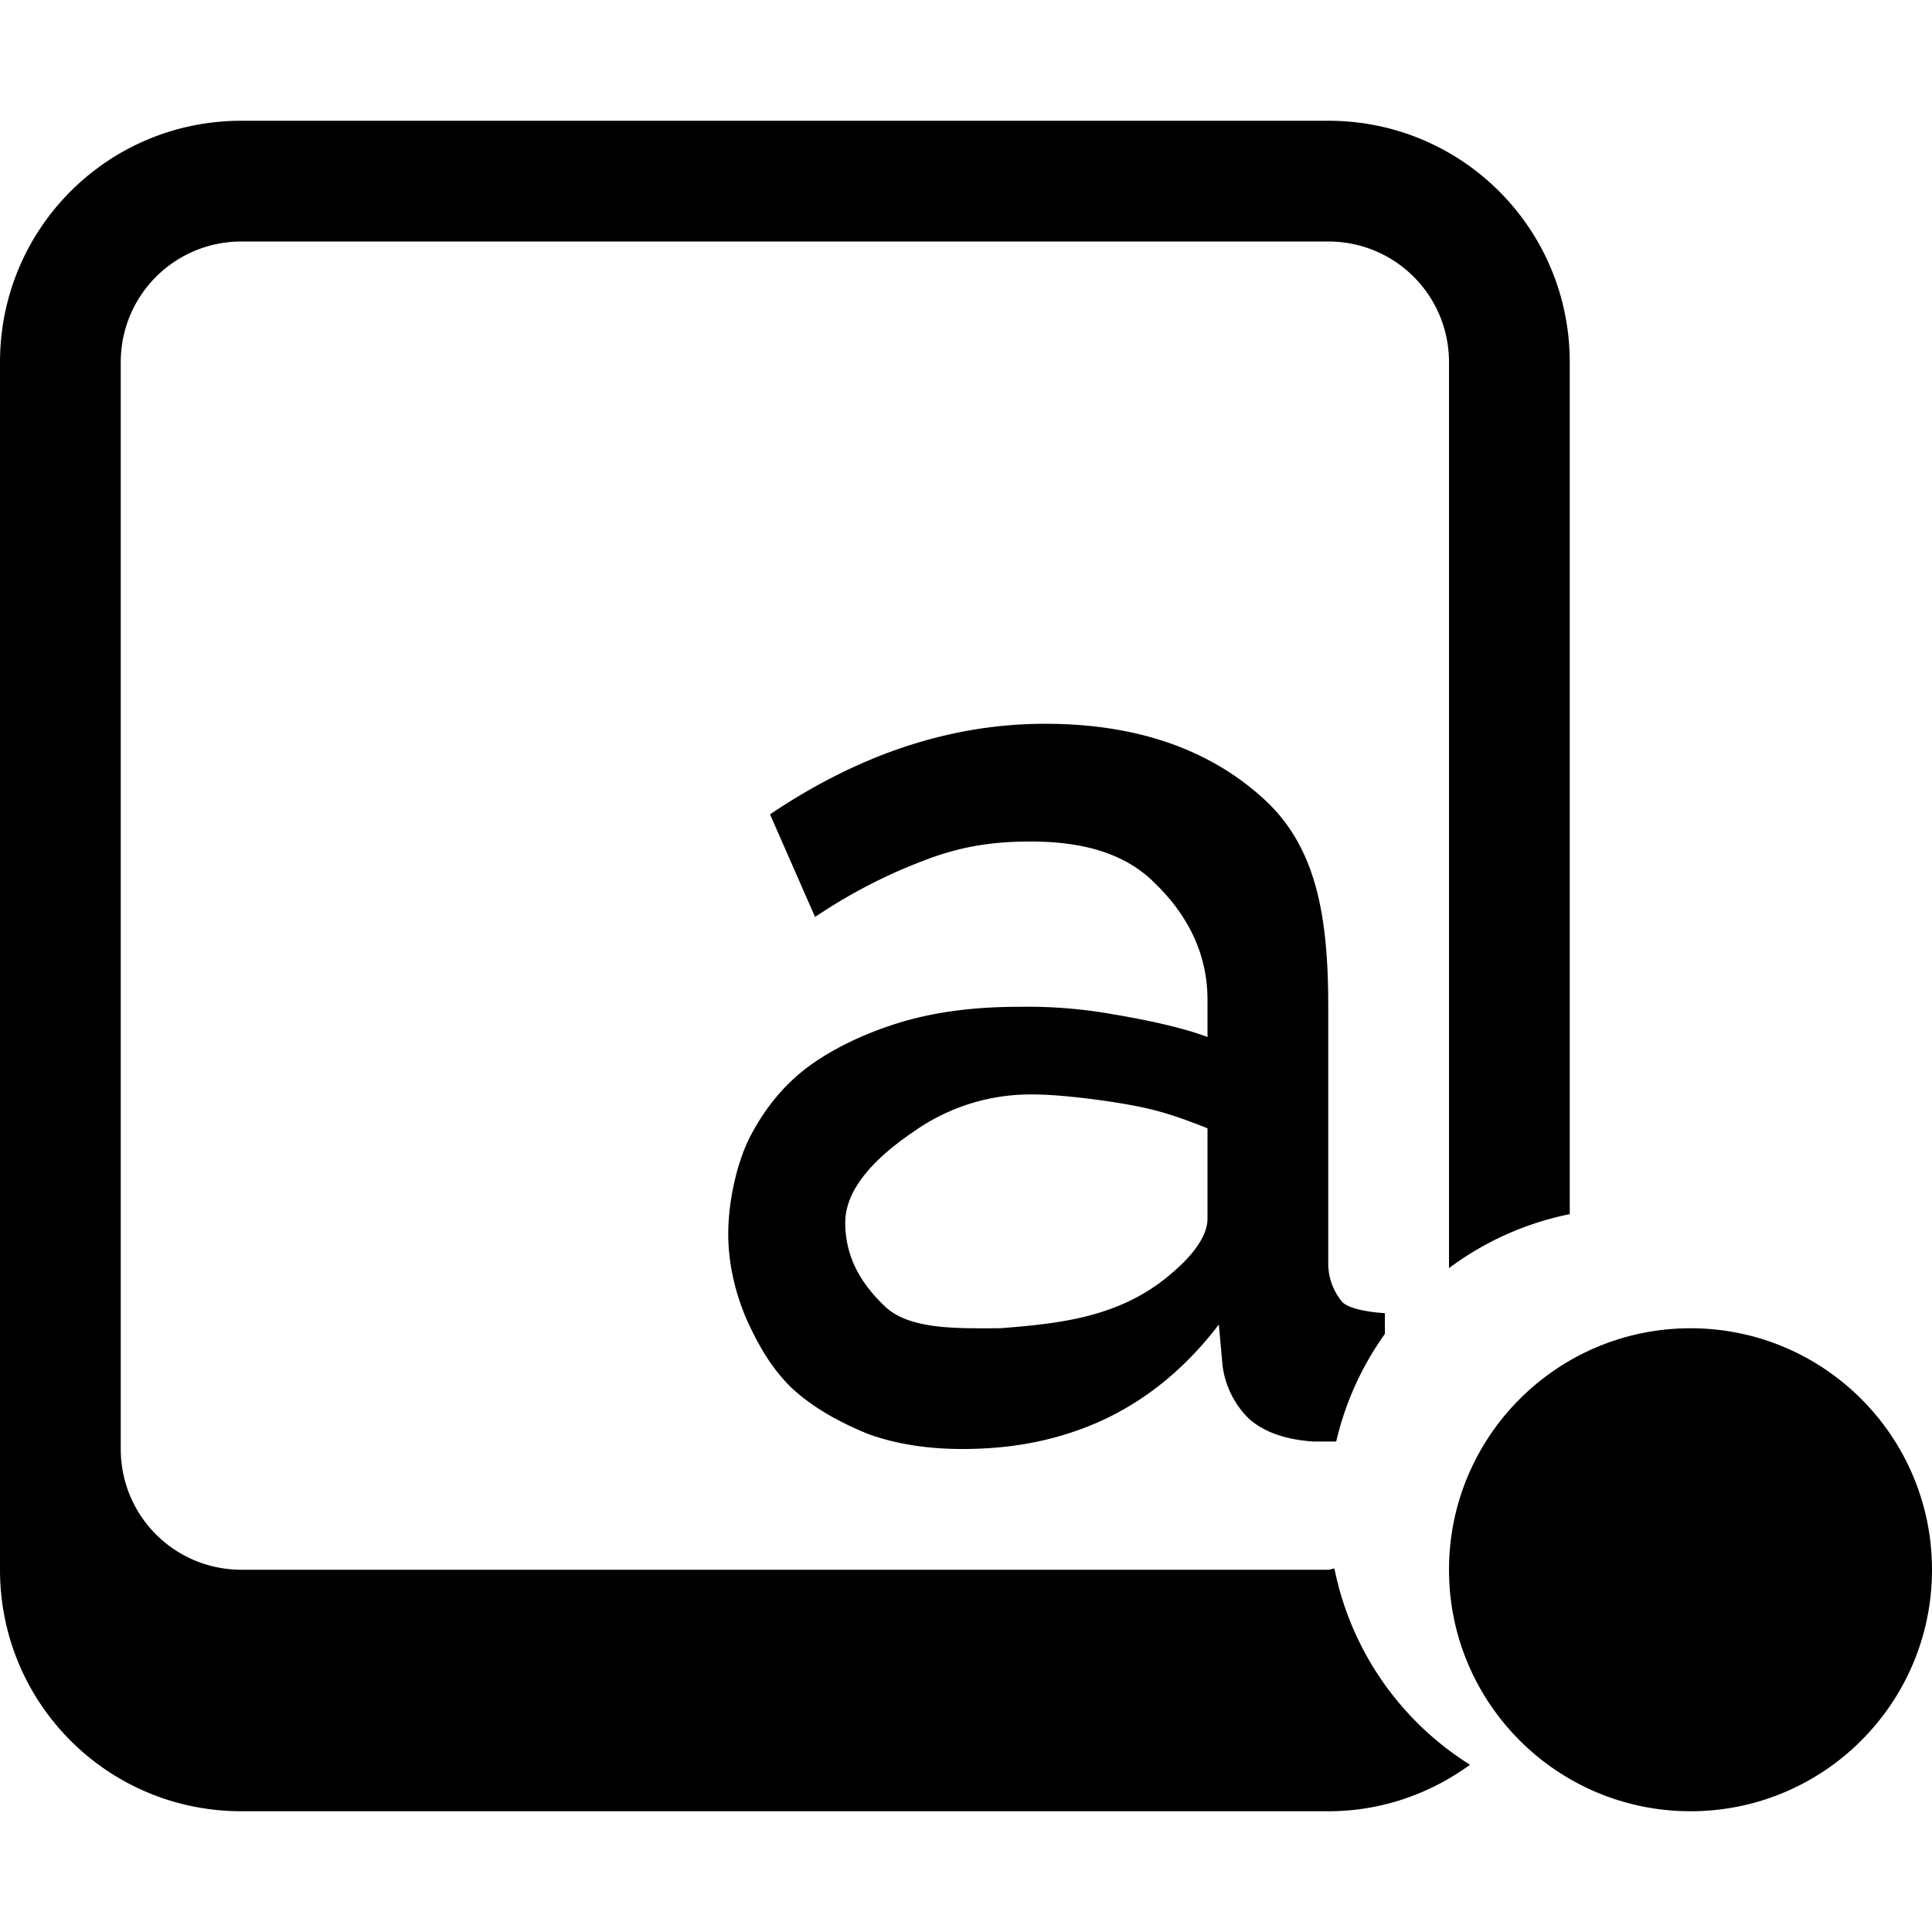 <?xml version="1.0" encoding="UTF-8" standalone="no"?>
<svg
   xmlns:dc="http://purl.org/dc/elements/1.1/"
   xmlns:cc="http://creativecommons.org/ns#"
   xmlns:rdf="http://www.w3.org/1999/02/22-rdf-syntax-ns#"
   xmlns:svg="http://www.w3.org/2000/svg"
   xmlns="http://www.w3.org/2000/svg"
   xmlns:sodipodi="http://sodipodi.sourceforge.net/DTD/sodipodi-0.dtd"
   xmlns:inkscape="http://www.inkscape.org/namespaces/inkscape"
   height="16"
   width="16"
   id="svg2"
   version="1.1"
   sodipodi:docname="xfpm-keyboard-030.svg"
   inkscape:version="0.92.4 (5da689c313, 2019-01-14)">
  <sodipodi:namedview
     pagecolor="#ffffff"
     bordercolor="#666666"
     borderopacity="1"
     objecttolerance="10"
     gridtolerance="10"
     guidetolerance="10"
     inkscape:pageopacity="0"
     inkscape:pageshadow="2"
     inkscape:window-width="1920"
     inkscape:window-height="1032"
     id="namedview7"
     showgrid="true"
     inkscape:zoom="20"
     inkscape:cx="-11.2"
     inkscape:cy="7.5821884"
     inkscape:window-x="0"
     inkscape:window-y="0"
     inkscape:window-maximized="1"
     inkscape:current-layer="g4">
    <inkscape:grid
       type="xygrid"
       id="grid814" />
  </sodipodi:namedview>
  <defs
     id="defs10" />
  <g
     transform="translate(-1213 -81)"
     id="g4">
    <path
       style="color:#000000;overflow:visible;fill:#000000;marker:none;fill-opacity:1"
       d="M 2 1 C 0.892 1 0 1.892 0 3 L 0 13 C 0 14.108 0.892 15 2 15 L 11 15 C 11.441 15 11.844 14.855 12.174 14.615 A 2.5 2.5 0 0 1 11.051 12.99 C 11.033 12.991 11.018 13 11 13 L 2 13 C 1.446 13 1 12.554 1 12 L 1 3 C 1 2.446 1.446 2 2 2 L 11 2 C 11.554 2 12 2.446 12 3 L 12 10.502 A 2.5 2.5 0 0 1 13 10.055 L 13 3 C 13 1.892 12.108 1 11 1 L 2 1 z M 8.656 5.994 C 7.866 5.994 7.109 6.251 6.377 6.744 L 6.75 7.594 C 7.062 7.384 7.366 7.234 7.656 7.125 C 7.954 7.009 8.226 6.969 8.531 6.969 C 8.98 6.969 9.323 7.072 9.562 7.312 C 9.803 7.545 10 7.861 10 8.281 L 10 8.588 C 9.79 8.508 9.48 8.444 9.219 8.4 C 8.961 8.354 8.699 8.333 8.438 8.338 C 8.082 8.338 7.766 8.376 7.469 8.463 C 7.179 8.55 6.904 8.678 6.688 8.838 C 6.478 8.998 6.335 9.183 6.219 9.4 C 6.103 9.618 6.031 9.95 6.031 10.219 C 6.031 10.473 6.093 10.72 6.188 10.938 C 6.288 11.155 6.396 11.34 6.562 11.5 C 6.737 11.66 6.955 11.78 7.188 11.875 C 7.426 11.962 7.693 12 7.969 12 C 8.397 12 8.786 11.924 9.156 11.75 C 9.533 11.569 9.84 11.302 10.094 10.969 L 10.125 11.312 C 10.147 11.479 10.224 11.633 10.344 11.75 C 10.467 11.859 10.643 11.922 10.875 11.938 C 10.929 11.938 11 11.938 11.066 11.938 A 2.5 2.5 0 0 1 11.469 11.047 L 11.469 10.875 C 11.345 10.868 11.165 10.839 11.115 10.781 C 11.042 10.694 11.001 10.583 11 10.469 L 11 8.338 C 11 7.591 10.904 7.018 10.469 6.619 C 10.034 6.22 9.439 5.994 8.656 5.994 z M 8.566 9.064 C 8.784 9.064 9.173 9.114 9.398 9.158 C 9.63 9.202 9.797 9.264 10 9.344 L 10 10.094 C 10 10.239 9.871 10.401 9.719 10.531 C 9.292 10.911 8.779 10.961 8.281 11 C 7.955 11 7.548 11.017 7.338 10.828 C 7.128 10.632 7 10.408 7 10.125 C 7 9.82 7.295 9.556 7.562 9.375 C 7.855 9.166 8.207 9.057 8.566 9.064 z "
       transform="translate(1213,81)"
       id="path6" />
    <circle
       cx="1227"
       cy="94"
       overflow="visible"
       style="color:#000000;overflow:visible;fill:#000000;fill-opacity:1;marker:none"
       id="ellipse8"
       r="2" />
  </g>
</svg>
